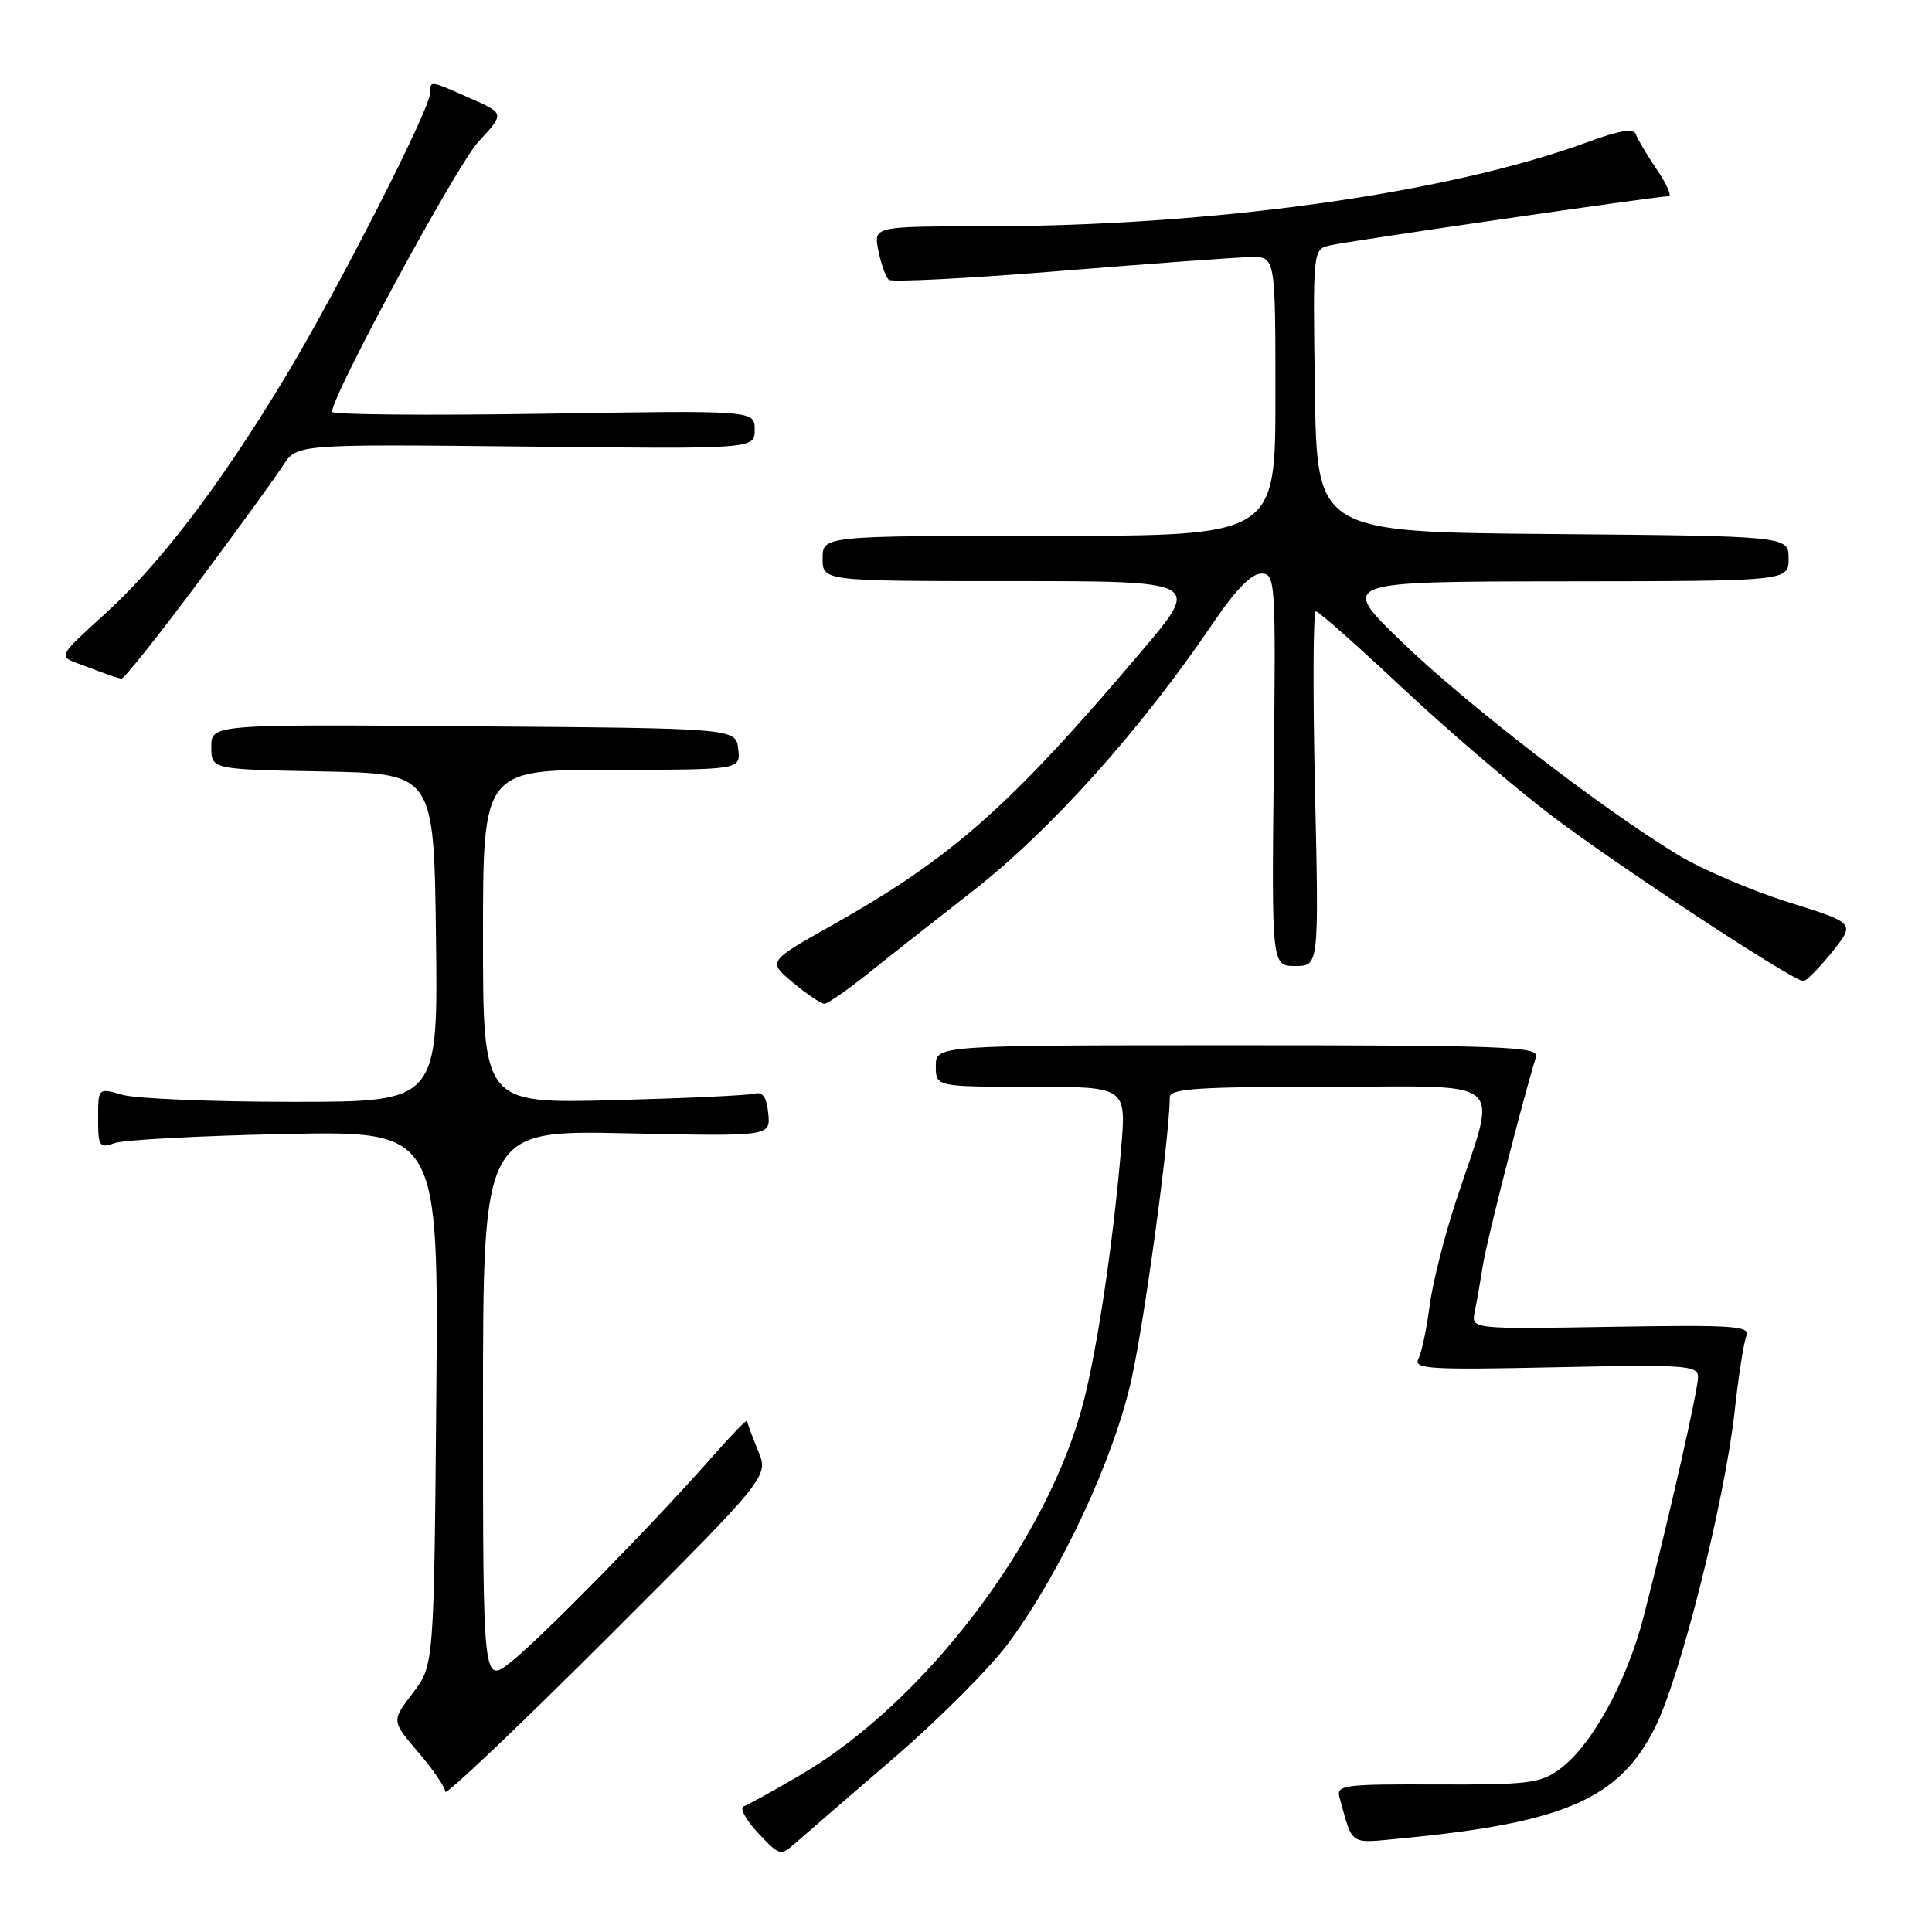 <?xml version="1.0" encoding="UTF-8" standalone="no"?>
<!DOCTYPE svg PUBLIC "-//W3C//DTD SVG 1.1//EN" "http://www.w3.org/Graphics/SVG/1.1/DTD/svg11.dtd" >
<svg xmlns="http://www.w3.org/2000/svg" xmlns:xlink="http://www.w3.org/1999/xlink" version="1.1" viewBox="0 0 256 256">
 <g >
 <path fill="currentColor"
d=" M 118.40 232.98 C 124.40 227.82 131.26 220.93 133.66 217.67 C 140.63 208.21 147.54 193.39 149.91 182.85 C 151.65 175.08 155.00 150.46 155.00 145.40 C 155.00 144.24 158.64 144.00 176.08 144.00 C 200.22 144.00 198.44 142.41 192.94 159.10 C 191.38 163.83 189.80 170.13 189.42 173.10 C 189.04 176.07 188.38 179.19 187.95 180.04 C 187.25 181.40 189.30 181.53 206.08 181.17 C 223.33 180.80 225.00 180.91 225.00 182.45 C 225.00 184.21 221.20 200.95 217.79 214.21 C 215.56 222.85 210.92 231.29 206.67 234.42 C 204.13 236.29 202.49 236.50 190.42 236.45 C 177.96 236.40 177.03 236.53 177.50 238.20 C 179.32 244.71 178.63 244.27 185.85 243.58 C 207.32 241.52 214.58 238.34 219.31 228.89 C 222.67 222.17 228.54 198.85 229.85 187.00 C 230.36 182.32 231.07 177.82 231.41 177.00 C 231.95 175.69 229.65 175.54 213.48 175.81 C 194.93 176.12 194.93 176.12 195.41 173.81 C 195.67 172.54 196.17 169.70 196.52 167.50 C 197.04 164.28 201.50 146.74 203.53 140.00 C 203.92 138.68 199.07 138.50 163.99 138.50 C 124.00 138.50 124.00 138.50 124.00 141.25 C 124.00 144.00 124.00 144.00 136.63 144.00 C 149.26 144.00 149.26 144.00 148.55 152.25 C 147.49 164.72 145.40 178.75 143.53 185.92 C 138.77 204.20 122.46 225.63 106.00 235.23 C 102.48 237.29 99.13 239.14 98.55 239.35 C 97.97 239.56 98.82 241.15 100.44 242.87 C 103.31 245.93 103.42 245.96 105.44 244.18 C 106.57 243.18 112.41 238.14 118.40 232.98 Z  M 100.44 192.20 C 99.65 190.30 99.00 188.54 99.00 188.27 C 99.00 188.00 96.88 190.19 94.28 193.14 C 86.60 201.87 71.79 216.96 67.75 220.18 C 64.00 223.17 64.00 223.17 64.00 186.46 C 64.00 149.76 64.00 149.76 83.05 150.17 C 102.10 150.58 102.10 150.58 101.80 147.54 C 101.59 145.40 101.06 144.62 100.00 144.91 C 99.17 145.14 90.74 145.53 81.25 145.78 C 64.00 146.23 64.00 146.23 64.00 124.11 C 64.00 102.00 64.00 102.00 81.07 102.00 C 98.13 102.00 98.13 102.00 97.82 99.25 C 97.50 96.50 97.50 96.50 62.75 96.24 C 28.00 95.97 28.00 95.97 28.00 98.96 C 28.00 101.95 28.00 101.95 42.75 102.22 C 57.50 102.50 57.50 102.50 57.77 124.25 C 58.04 146.00 58.04 146.00 38.76 146.00 C 28.16 146.00 18.03 145.58 16.24 145.07 C 13.00 144.14 13.00 144.14 13.00 148.19 C 13.00 151.95 13.16 152.18 15.25 151.45 C 16.49 151.03 26.64 150.49 37.81 150.26 C 58.12 149.85 58.12 149.85 57.81 185.26 C 57.50 220.66 57.50 220.66 54.69 224.35 C 51.87 228.03 51.87 228.03 55.44 232.20 C 57.40 234.49 59.00 236.84 59.00 237.42 C 59.00 238.00 68.65 228.84 80.44 217.06 C 101.88 195.64 101.88 195.64 100.44 192.20 Z  M 115.33 128.75 C 118.25 126.41 124.30 121.65 128.77 118.17 C 139.23 110.03 151.26 96.60 160.95 82.25 C 163.71 78.17 165.85 76.00 167.12 76.00 C 169.00 76.00 169.06 76.82 168.78 102.00 C 168.50 128.00 168.50 128.00 171.64 128.00 C 174.77 128.00 174.77 128.00 174.24 104.50 C 173.95 91.57 174.00 81.00 174.36 81.00 C 174.72 81.00 179.85 85.54 185.75 91.08 C 191.66 96.62 200.55 104.24 205.50 108.01 C 214.30 114.70 237.58 130.00 238.96 130.00 C 239.35 130.00 241.05 128.27 242.75 126.16 C 245.84 122.32 245.84 122.32 237.01 119.56 C 232.16 118.04 225.58 115.23 222.40 113.31 C 212.44 107.31 194.12 93.18 185.64 84.95 C 177.50 77.06 177.50 77.06 207.25 77.03 C 237.00 77.00 237.00 77.00 237.00 74.01 C 237.00 71.03 237.00 71.03 205.75 70.76 C 174.50 70.50 174.50 70.50 174.23 51.77 C 173.96 33.05 173.96 33.05 176.23 32.51 C 178.60 31.95 219.60 26.00 221.09 26.00 C 221.56 26.00 220.86 24.41 219.54 22.47 C 218.22 20.52 216.97 18.41 216.76 17.78 C 216.49 16.97 214.59 17.27 210.44 18.80 C 191.80 25.65 160.73 29.98 130.12 29.99 C 115.75 30.00 115.75 30.00 116.39 33.22 C 116.75 34.99 117.37 36.72 117.77 37.07 C 118.17 37.41 128.40 36.89 140.50 35.90 C 152.60 34.92 163.96 34.09 165.75 34.06 C 169.00 34.00 169.00 34.00 169.00 52.50 C 169.00 71.00 169.00 71.00 139.00 71.00 C 109.00 71.00 109.00 71.00 109.00 74.00 C 109.00 77.00 109.00 77.00 134.07 77.00 C 159.14 77.00 159.14 77.00 151.32 86.22 C 133.76 106.94 126.16 113.66 110.11 122.68 C 101.72 127.40 101.72 127.40 105.07 130.20 C 106.92 131.74 108.79 133.00 109.23 133.00 C 109.67 133.00 112.42 131.09 115.33 128.75 Z  M 26.20 77.25 C 31.42 70.24 36.51 63.23 37.51 61.67 C 39.33 58.85 39.33 58.85 69.67 59.17 C 100.00 59.50 100.00 59.50 100.00 56.94 C 100.00 54.37 100.00 54.37 72.00 54.82 C 56.60 55.06 44.00 54.95 44.00 54.57 C 44.00 52.35 60.52 21.87 63.40 18.77 C 66.87 15.03 66.87 15.03 62.31 13.02 C 56.91 10.63 57.00 10.64 57.00 12.31 C 57.00 14.44 44.63 38.67 37.65 50.21 C 29.01 64.50 21.14 74.80 13.78 81.46 C 7.90 86.78 7.79 86.97 10.11 87.83 C 11.42 88.31 13.18 88.97 14.00 89.28 C 14.82 89.59 15.77 89.88 16.10 89.92 C 16.43 89.96 20.97 84.26 26.20 77.25 Z "/>
</g>
</svg>